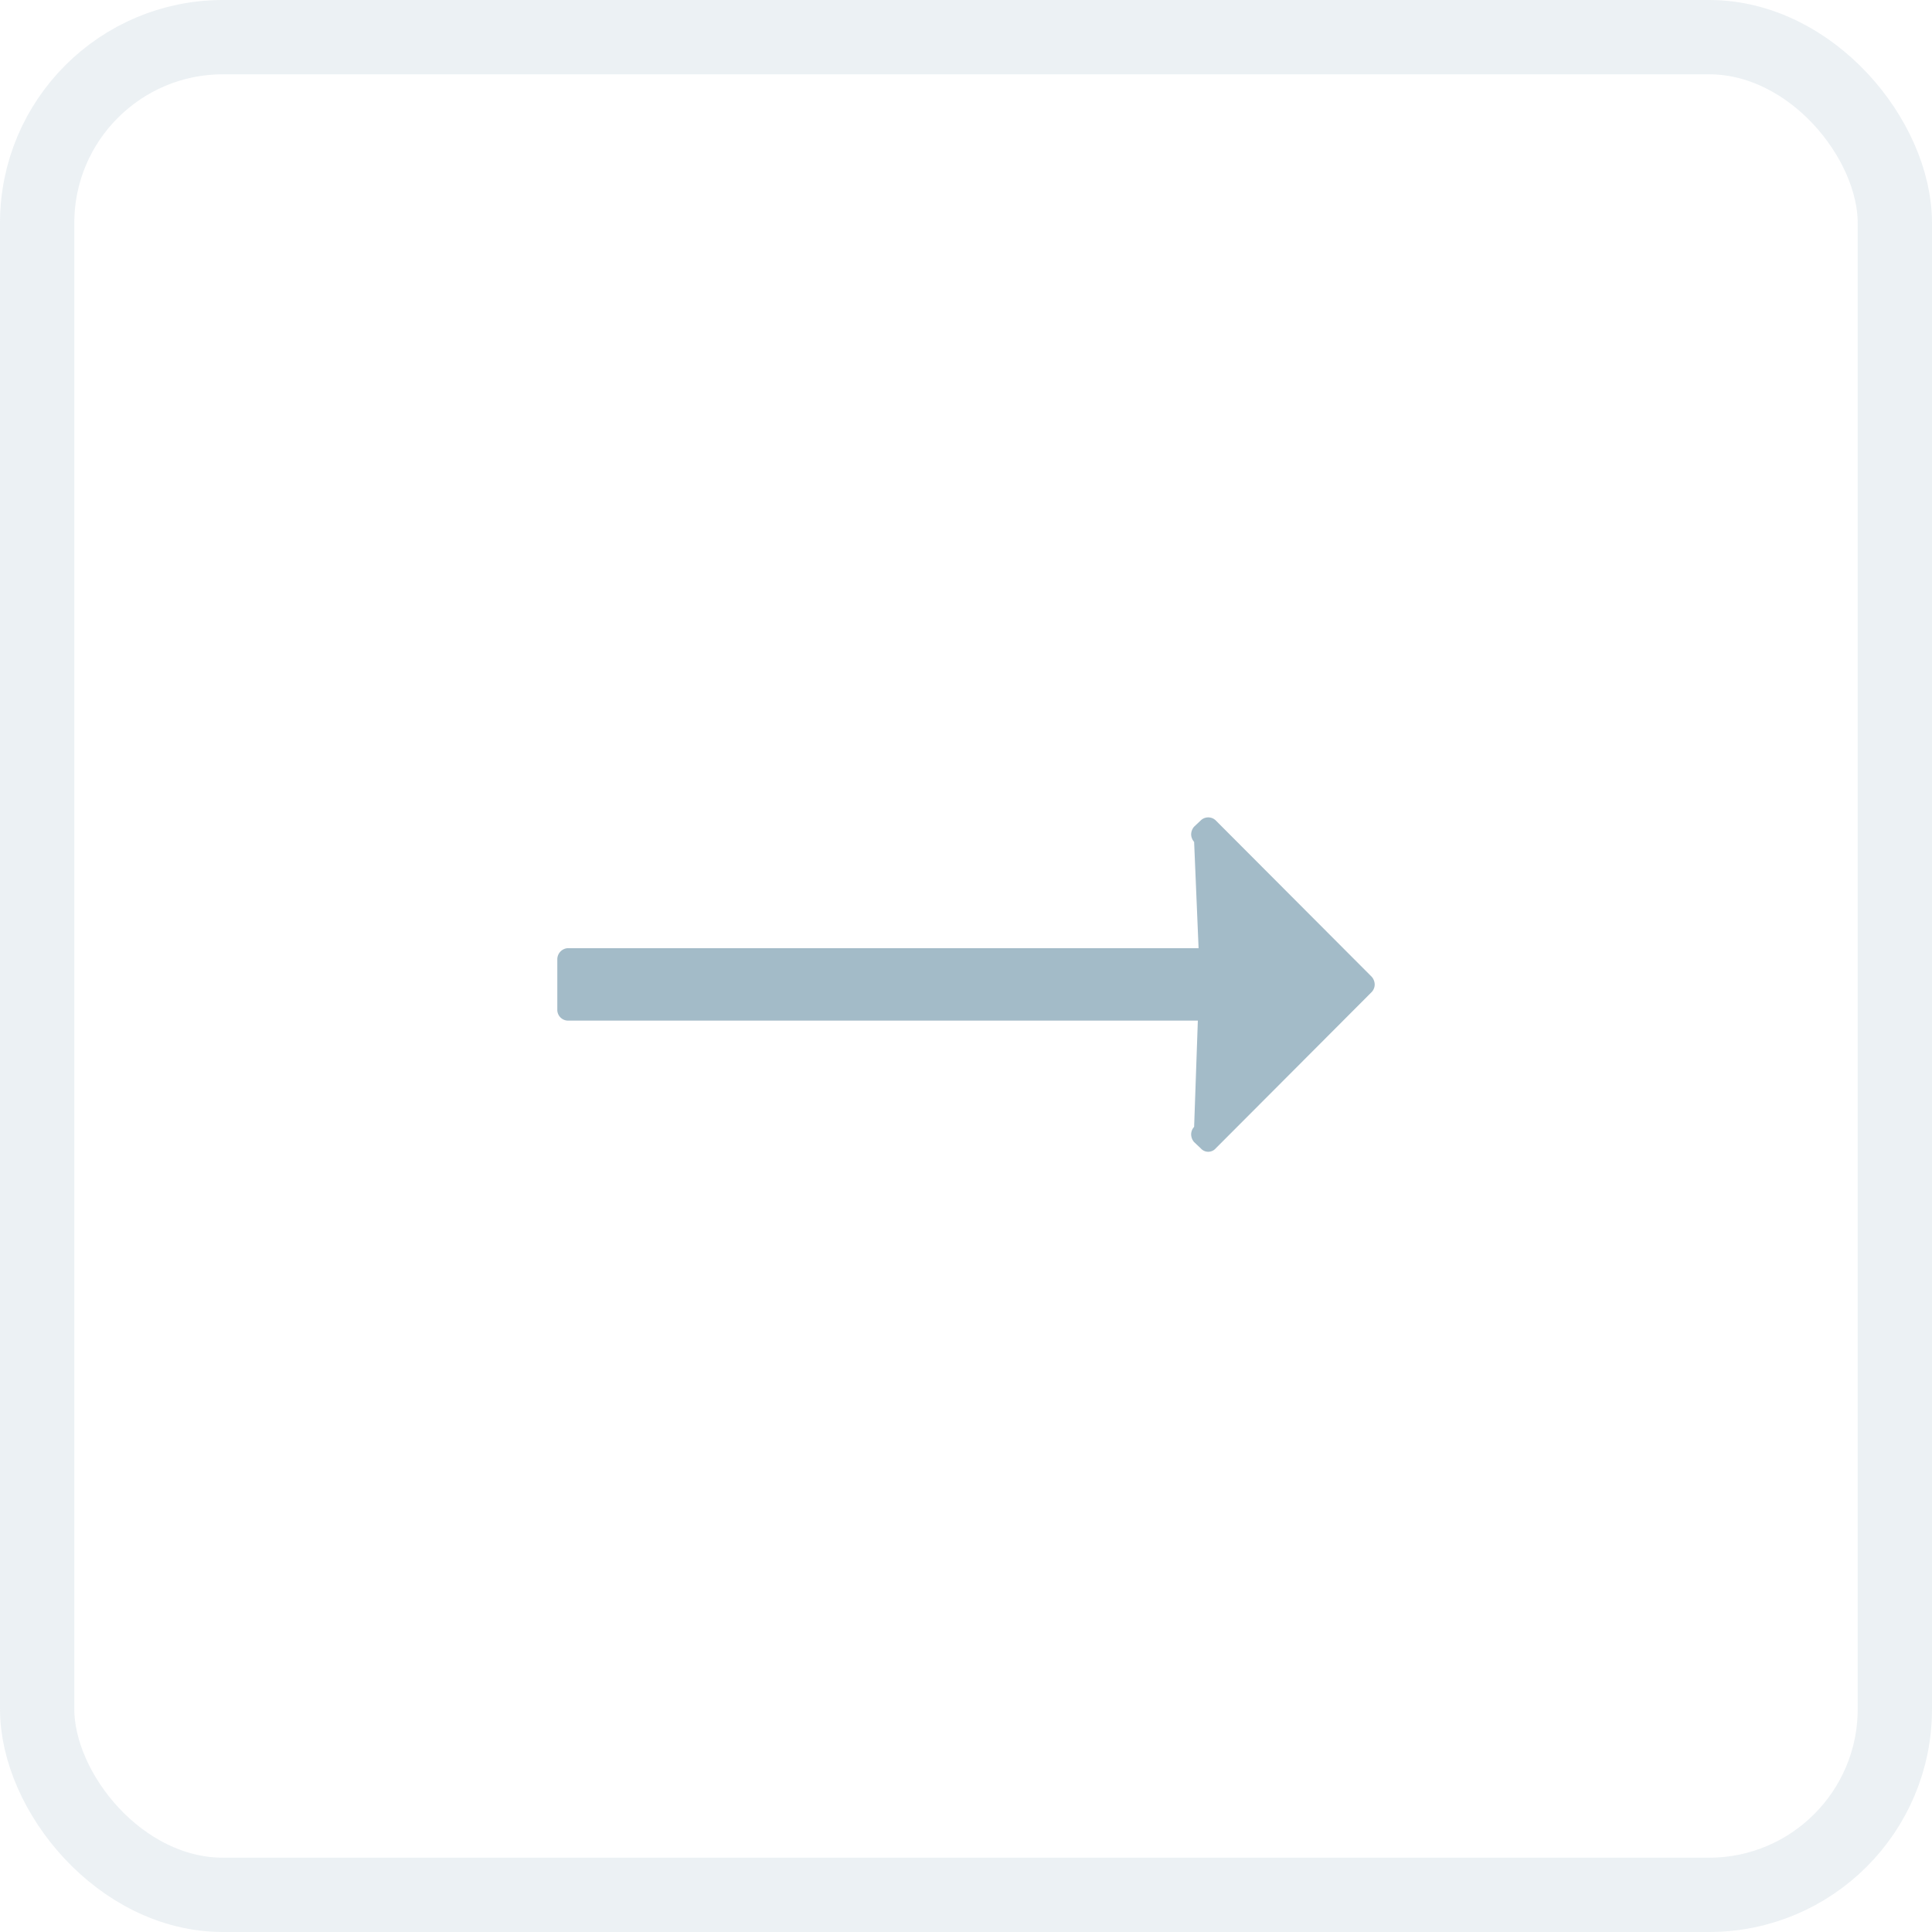 <svg id="Группа_1" data-name="Группа 1" xmlns="http://www.w3.org/2000/svg" width="52" height="52" viewBox="0 0 52 52">
  <defs>
    <style>
      .cls-1 {
        fill: #a3bbc8;
        fill-rule: evenodd;
      }

      .cls-2 {
        fill: none;
        stroke: #a3bbc8;
        stroke-width: 2px;
        opacity: 0.2;
      }
    </style>
  </defs>
  <path class="cls-1" d="M1509.3,1332.47h16.94l-0.1,2.86a0.3,0.3,0,0,0-.08.2,0.323,0.323,0,0,0,.08.21l0.18,0.17a0.267,0.267,0,0,0,.4,0l4.2-4.21a0.3,0.3,0,0,0,.08-0.2,0.323,0.323,0,0,0-.08-0.21l-4.2-4.21a0.29,0.29,0,0,0-.4,0l-0.18.17a0.323,0.323,0,0,0-.08.21,0.318,0.318,0,0,0,.08.2l0.12,2.86h-16.97a0.3,0.3,0,0,0-.29.3v1.37A0.291,0.291,0,0,0,1509.3,1332.47Z" transform="translate(-1494 -1305)"/>
  <rect class="cls-2" x="1" y="1" width="50" height="50" rx="5" ry="5"/>
</svg>
